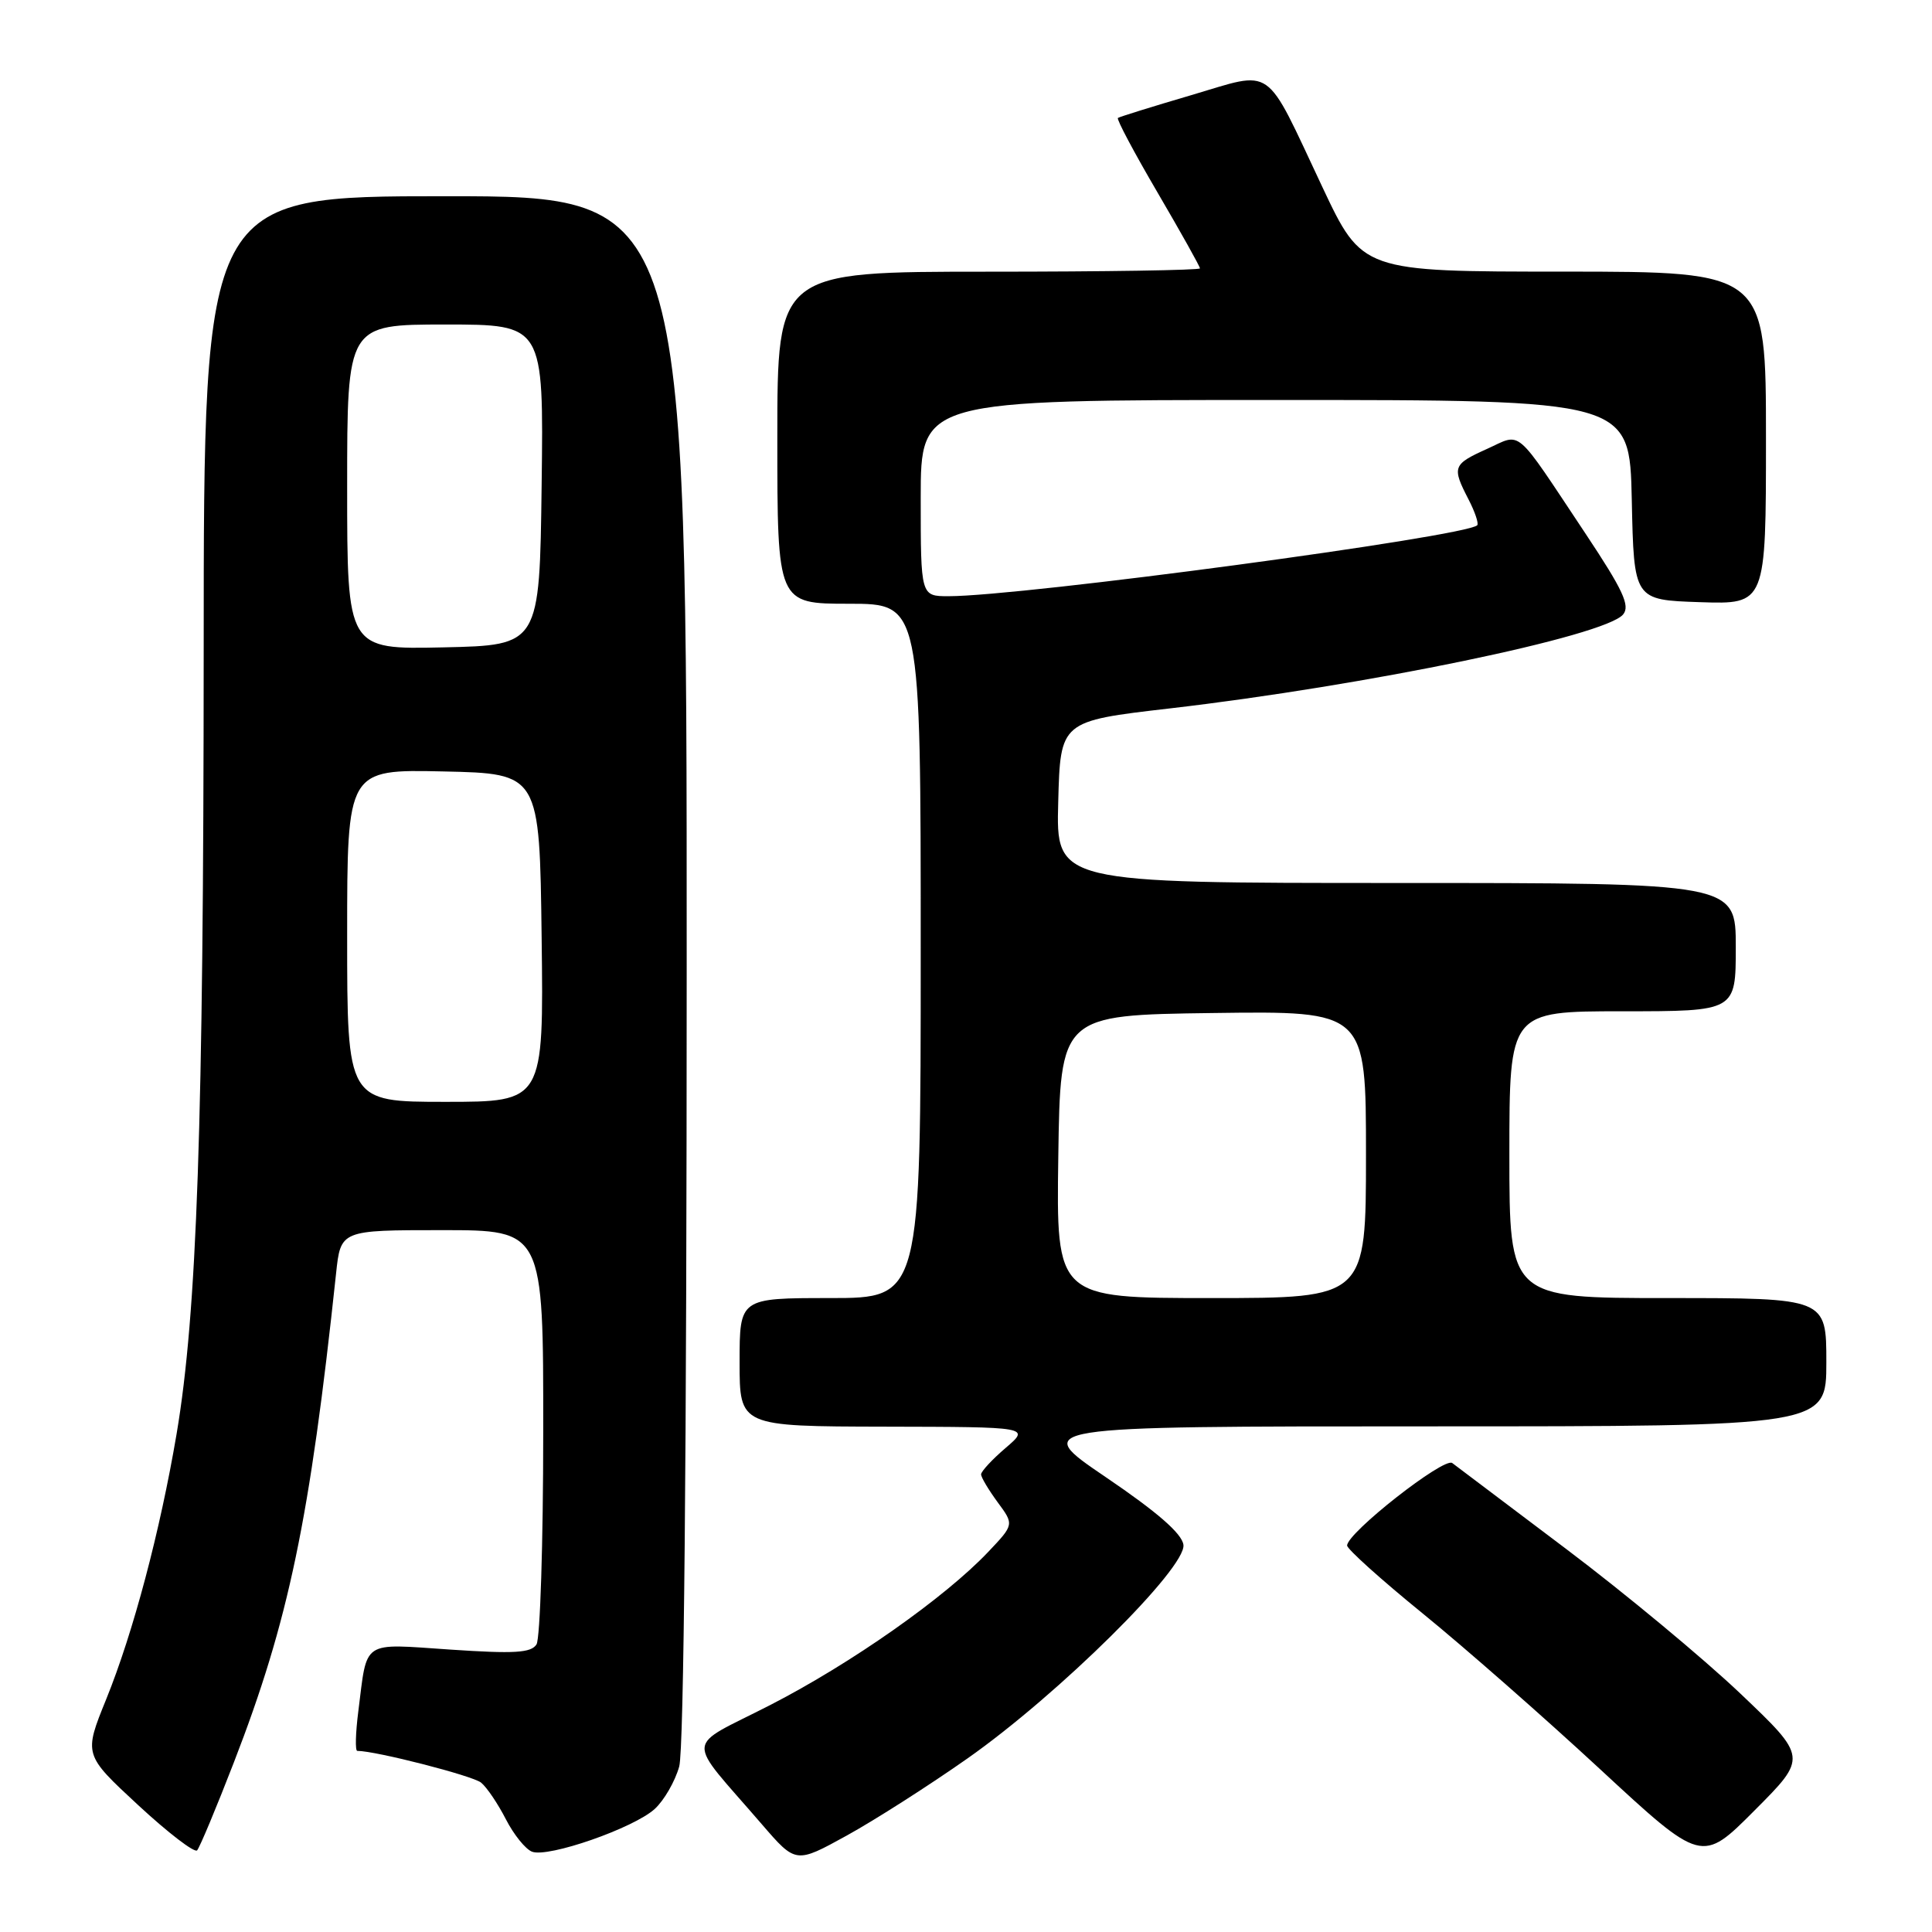 <?xml version="1.0" encoding="UTF-8" standalone="no"?>
<!DOCTYPE svg PUBLIC "-//W3C//DTD SVG 1.1//EN" "http://www.w3.org/Graphics/SVG/1.1/DTD/svg11.dtd" >
<svg xmlns="http://www.w3.org/2000/svg" xmlns:xlink="http://www.w3.org/1999/xlink" version="1.1" viewBox="0 0 256 256">
 <g >
 <path fill="currentColor"
d=" M 128.20 233.00 C 140.30 224.50 157.24 207.72 156.81 204.69 C 156.60 203.19 153.34 200.36 146.55 195.75 C 136.60 189.00 136.60 189.00 189.30 189.00 C 242.00 189.00 242.00 189.00 242.00 180.50 C 242.00 172.00 242.00 172.00 221.00 172.00 C 200.00 172.00 200.00 172.00 200.00 153.00 C 200.00 134.00 200.00 134.00 215.00 134.00 C 230.00 134.00 230.00 134.00 230.00 125.50 C 230.00 117.00 230.00 117.00 184.97 117.00 C 139.93 117.00 139.93 117.00 140.22 106.28 C 140.50 95.55 140.50 95.55 155.00 93.87 C 181.02 90.85 212.68 84.29 215.07 81.42 C 216.03 80.26 215.06 78.19 210.11 70.74 C 200.50 56.30 201.73 57.37 197.02 59.49 C 192.50 61.53 192.37 61.88 194.57 66.14 C 195.44 67.82 195.96 69.37 195.74 69.60 C 194.22 71.11 135.46 79.00 125.69 79.00 C 122.00 79.00 122.00 79.00 122.00 66.00 C 122.00 53.00 122.00 53.00 168.97 53.00 C 215.94 53.00 215.94 53.00 216.22 66.25 C 216.50 79.50 216.50 79.50 225.25 79.79 C 234.00 80.08 234.00 80.08 234.00 58.04 C 234.00 36.00 234.00 36.00 207.25 35.99 C 180.50 35.99 180.50 35.99 175.20 24.74 C 167.45 8.30 168.94 9.34 157.84 12.61 C 152.70 14.12 148.33 15.48 148.13 15.63 C 147.92 15.78 150.29 20.23 153.38 25.51 C 156.47 30.79 159.00 35.31 159.00 35.56 C 159.00 35.80 146.40 36.00 131.00 36.00 C 103.00 36.00 103.00 36.00 103.00 58.00 C 103.00 80.00 103.00 80.00 112.50 80.00 C 122.00 80.00 122.00 80.00 122.00 126.00 C 122.00 172.00 122.00 172.00 110.00 172.00 C 98.00 172.00 98.00 172.00 98.00 180.50 C 98.00 189.00 98.00 189.00 117.25 189.04 C 136.50 189.08 136.50 189.08 133.25 191.86 C 131.46 193.39 130.00 194.97 130.00 195.36 C 130.00 195.76 130.99 197.41 132.19 199.05 C 134.38 202.01 134.38 202.01 130.94 205.64 C 125.18 211.71 112.81 220.40 102.09 225.91 C 90.57 231.82 90.71 229.84 100.97 241.75 C 105.45 246.94 105.45 246.94 112.20 243.22 C 115.92 241.17 123.12 236.57 128.20 233.00 Z  M 230.57 224.37 C 225.65 219.70 215.30 211.11 207.57 205.28 C 199.83 199.45 193.02 194.31 192.43 193.86 C 191.34 193.04 178.50 203.11 178.50 204.79 C 178.50 205.26 183.00 209.31 188.50 213.78 C 194.00 218.25 204.57 227.53 212.00 234.41 C 225.50 246.91 225.50 246.91 232.50 239.88 C 239.50 232.86 239.50 232.86 230.57 224.37 Z  M 31.00 233.50 C 38.26 214.75 41.05 201.39 44.53 168.75 C 45.14 163.00 45.14 163.00 58.57 163.00 C 72.00 163.00 72.00 163.00 71.98 189.75 C 71.98 204.46 71.57 217.13 71.09 217.89 C 70.38 219.02 68.16 219.15 59.69 218.58 C 47.79 217.78 48.69 217.18 47.48 226.75 C 47.11 229.64 47.05 232.00 47.34 232.00 C 49.79 232.00 62.65 235.30 63.75 236.21 C 64.52 236.84 65.99 239.03 67.03 241.06 C 68.07 243.09 69.63 245.03 70.50 245.36 C 72.64 246.18 83.96 242.24 86.75 239.70 C 87.99 238.57 89.45 236.04 90.00 234.07 C 90.62 231.82 90.99 192.84 90.99 128.25 C 91.00 26.00 91.00 26.00 59.00 26.00 C 27.00 26.00 27.00 26.00 26.99 86.25 C 26.97 149.01 26.11 173.96 23.40 190.00 C 21.21 202.92 17.66 216.30 14.08 225.14 C 11.09 232.50 11.09 232.50 18.30 239.18 C 22.26 242.85 25.78 245.55 26.12 245.18 C 26.46 244.80 28.66 239.55 31.00 233.50 Z  M 140.23 153.25 C 140.50 134.50 140.50 134.50 160.75 134.23 C 181.00 133.96 181.00 133.96 181.00 152.98 C 181.00 172.00 181.00 172.00 160.48 172.00 C 139.96 172.00 139.96 172.00 140.23 153.25 Z  M 46.00 123.97 C 46.00 101.94 46.00 101.94 58.75 102.22 C 71.50 102.50 71.50 102.50 71.77 124.25 C 72.04 146.00 72.04 146.00 59.02 146.00 C 46.00 146.00 46.00 146.00 46.00 123.97 Z  M 46.00 64.53 C 46.00 43.00 46.00 43.00 59.02 43.00 C 72.04 43.00 72.04 43.00 71.77 64.25 C 71.50 85.50 71.50 85.50 58.75 85.78 C 46.00 86.06 46.00 86.06 46.00 64.53 Z "/>
</g>
</svg>
